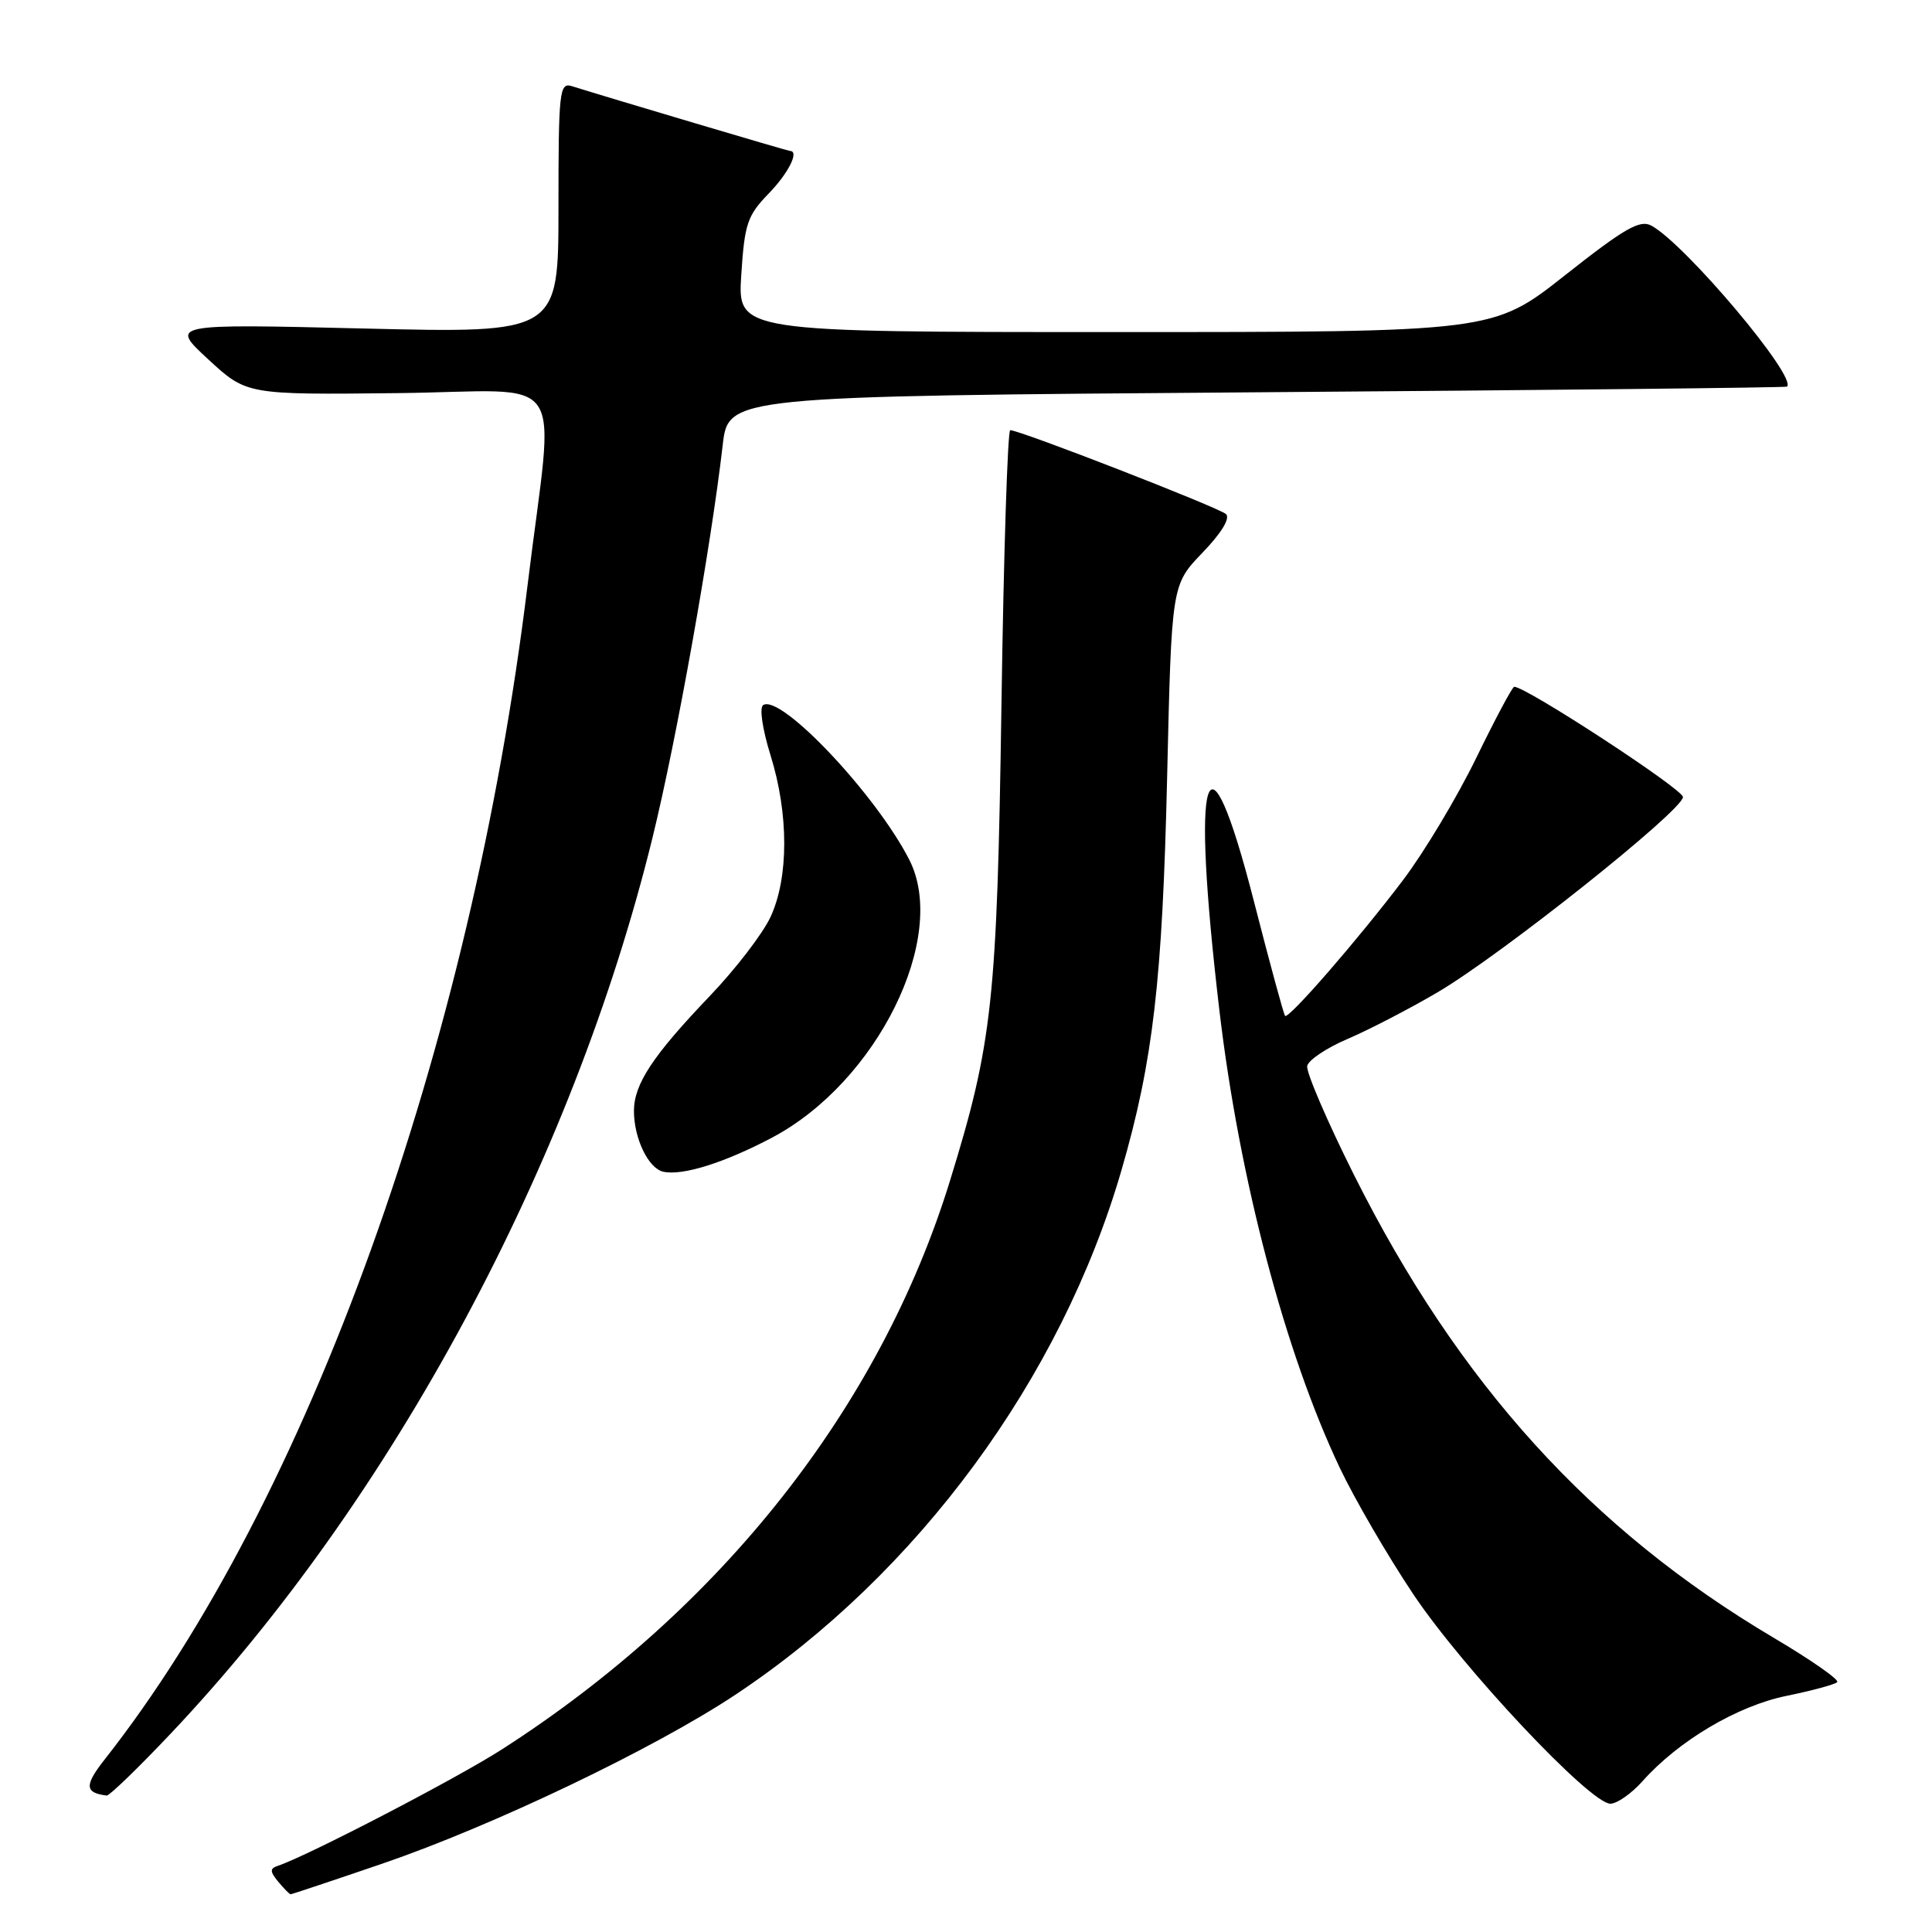 <?xml version="1.0" encoding="UTF-8" standalone="no"?>
<!DOCTYPE svg PUBLIC "-//W3C//DTD SVG 1.1//EN" "http://www.w3.org/Graphics/SVG/1.1/DTD/svg11.dtd" >
<svg xmlns="http://www.w3.org/2000/svg" xmlns:xlink="http://www.w3.org/1999/xlink" version="1.1" viewBox="0 0 256 256">
 <g >
 <path fill="currentColor"
d=" M 50.64 246.95 C 65.32 241.93 86.78 231.66 97.52 224.51 C 121.61 208.48 140.58 182.69 148.61 155.03 C 152.79 140.61 154.03 129.92 154.65 103.00 C 155.24 77.50 155.24 77.50 159.32 73.25 C 161.84 70.64 163.04 68.67 162.45 68.12 C 161.53 67.26 135.15 57.00 133.86 57.00 C 133.52 57.00 132.99 73.31 132.70 93.25 C 132.12 132.66 131.52 138.16 125.88 156.45 C 116.64 186.43 95.60 213.13 66.51 231.80 C 60.52 235.65 40.83 245.88 36.82 247.23 C 35.74 247.59 35.75 247.98 36.87 249.34 C 37.63 250.25 38.36 251.00 38.51 251.00 C 38.66 251.00 44.12 249.18 50.64 246.95 Z  M 217.64 236.02 C 222.42 230.65 230.21 226.04 236.73 224.71 C 240.11 224.02 243.14 223.20 243.44 222.89 C 243.75 222.58 239.97 219.94 235.03 217.02 C 210.79 202.67 193.25 183.32 179.40 155.66 C 175.83 148.52 173.05 142.04 173.21 141.25 C 173.37 140.46 175.78 138.85 178.57 137.66 C 181.36 136.47 186.71 133.70 190.46 131.50 C 198.89 126.56 223.00 107.37 223.00 105.61 C 223.00 104.57 202.23 91.00 200.64 91.00 C 200.40 91.00 198.13 95.25 195.61 100.43 C 193.08 105.62 188.73 112.89 185.93 116.59 C 179.97 124.47 170.75 135.08 170.28 134.61 C 170.10 134.43 168.24 127.58 166.14 119.39 C 159.85 94.86 157.76 101.58 161.59 134.00 C 164.22 156.22 170.27 179.20 177.53 194.50 C 179.49 198.63 183.88 206.18 187.28 211.26 C 193.86 221.09 210.71 239.00 213.38 239.00 C 214.26 239.00 216.18 237.66 217.64 236.02 Z  M 22.64 229.69 C 51.92 198.74 75.85 154.25 86.46 111.00 C 89.65 98.02 94.19 72.59 95.76 59.00 C 96.50 52.50 96.50 52.50 166.50 51.98 C 205.00 51.70 236.62 51.36 236.78 51.23 C 238.21 50.02 223.26 32.28 218.80 29.89 C 217.29 29.08 215.24 30.26 207.40 36.45 C 197.84 44.00 197.84 44.00 147.79 44.00 C 97.74 44.00 97.74 44.00 98.22 36.45 C 98.66 29.65 99.02 28.57 101.85 25.65 C 104.49 22.93 105.95 20.00 104.67 20.00 C 104.38 20.00 80.72 12.97 75.75 11.41 C 74.13 10.91 74.00 12.12 74.00 27.51 C 74.00 44.15 74.00 44.15 48.25 43.53 C 22.50 42.91 22.50 42.91 27.59 47.61 C 32.68 52.31 32.68 52.31 52.73 52.09 C 75.75 51.83 73.46 48.44 69.91 77.50 C 62.42 138.90 40.79 198.95 13.85 233.16 C 11.17 236.58 11.22 237.56 14.14 237.92 C 14.49 237.96 18.32 234.26 22.64 229.69 Z  M 102.32 150.73 C 116.23 143.37 125.71 124.17 120.49 113.93 C 116.09 105.30 103.50 91.96 101.13 93.42 C 100.60 93.75 101.02 96.60 102.10 100.08 C 104.52 107.84 104.52 116.29 102.10 121.50 C 101.08 123.70 97.45 128.43 94.03 132.00 C 86.48 139.90 84.01 143.65 84.00 147.20 C 84.00 150.85 85.92 154.83 87.89 155.26 C 90.44 155.82 96.01 154.07 102.32 150.73 Z "/>
</g>
</svg>